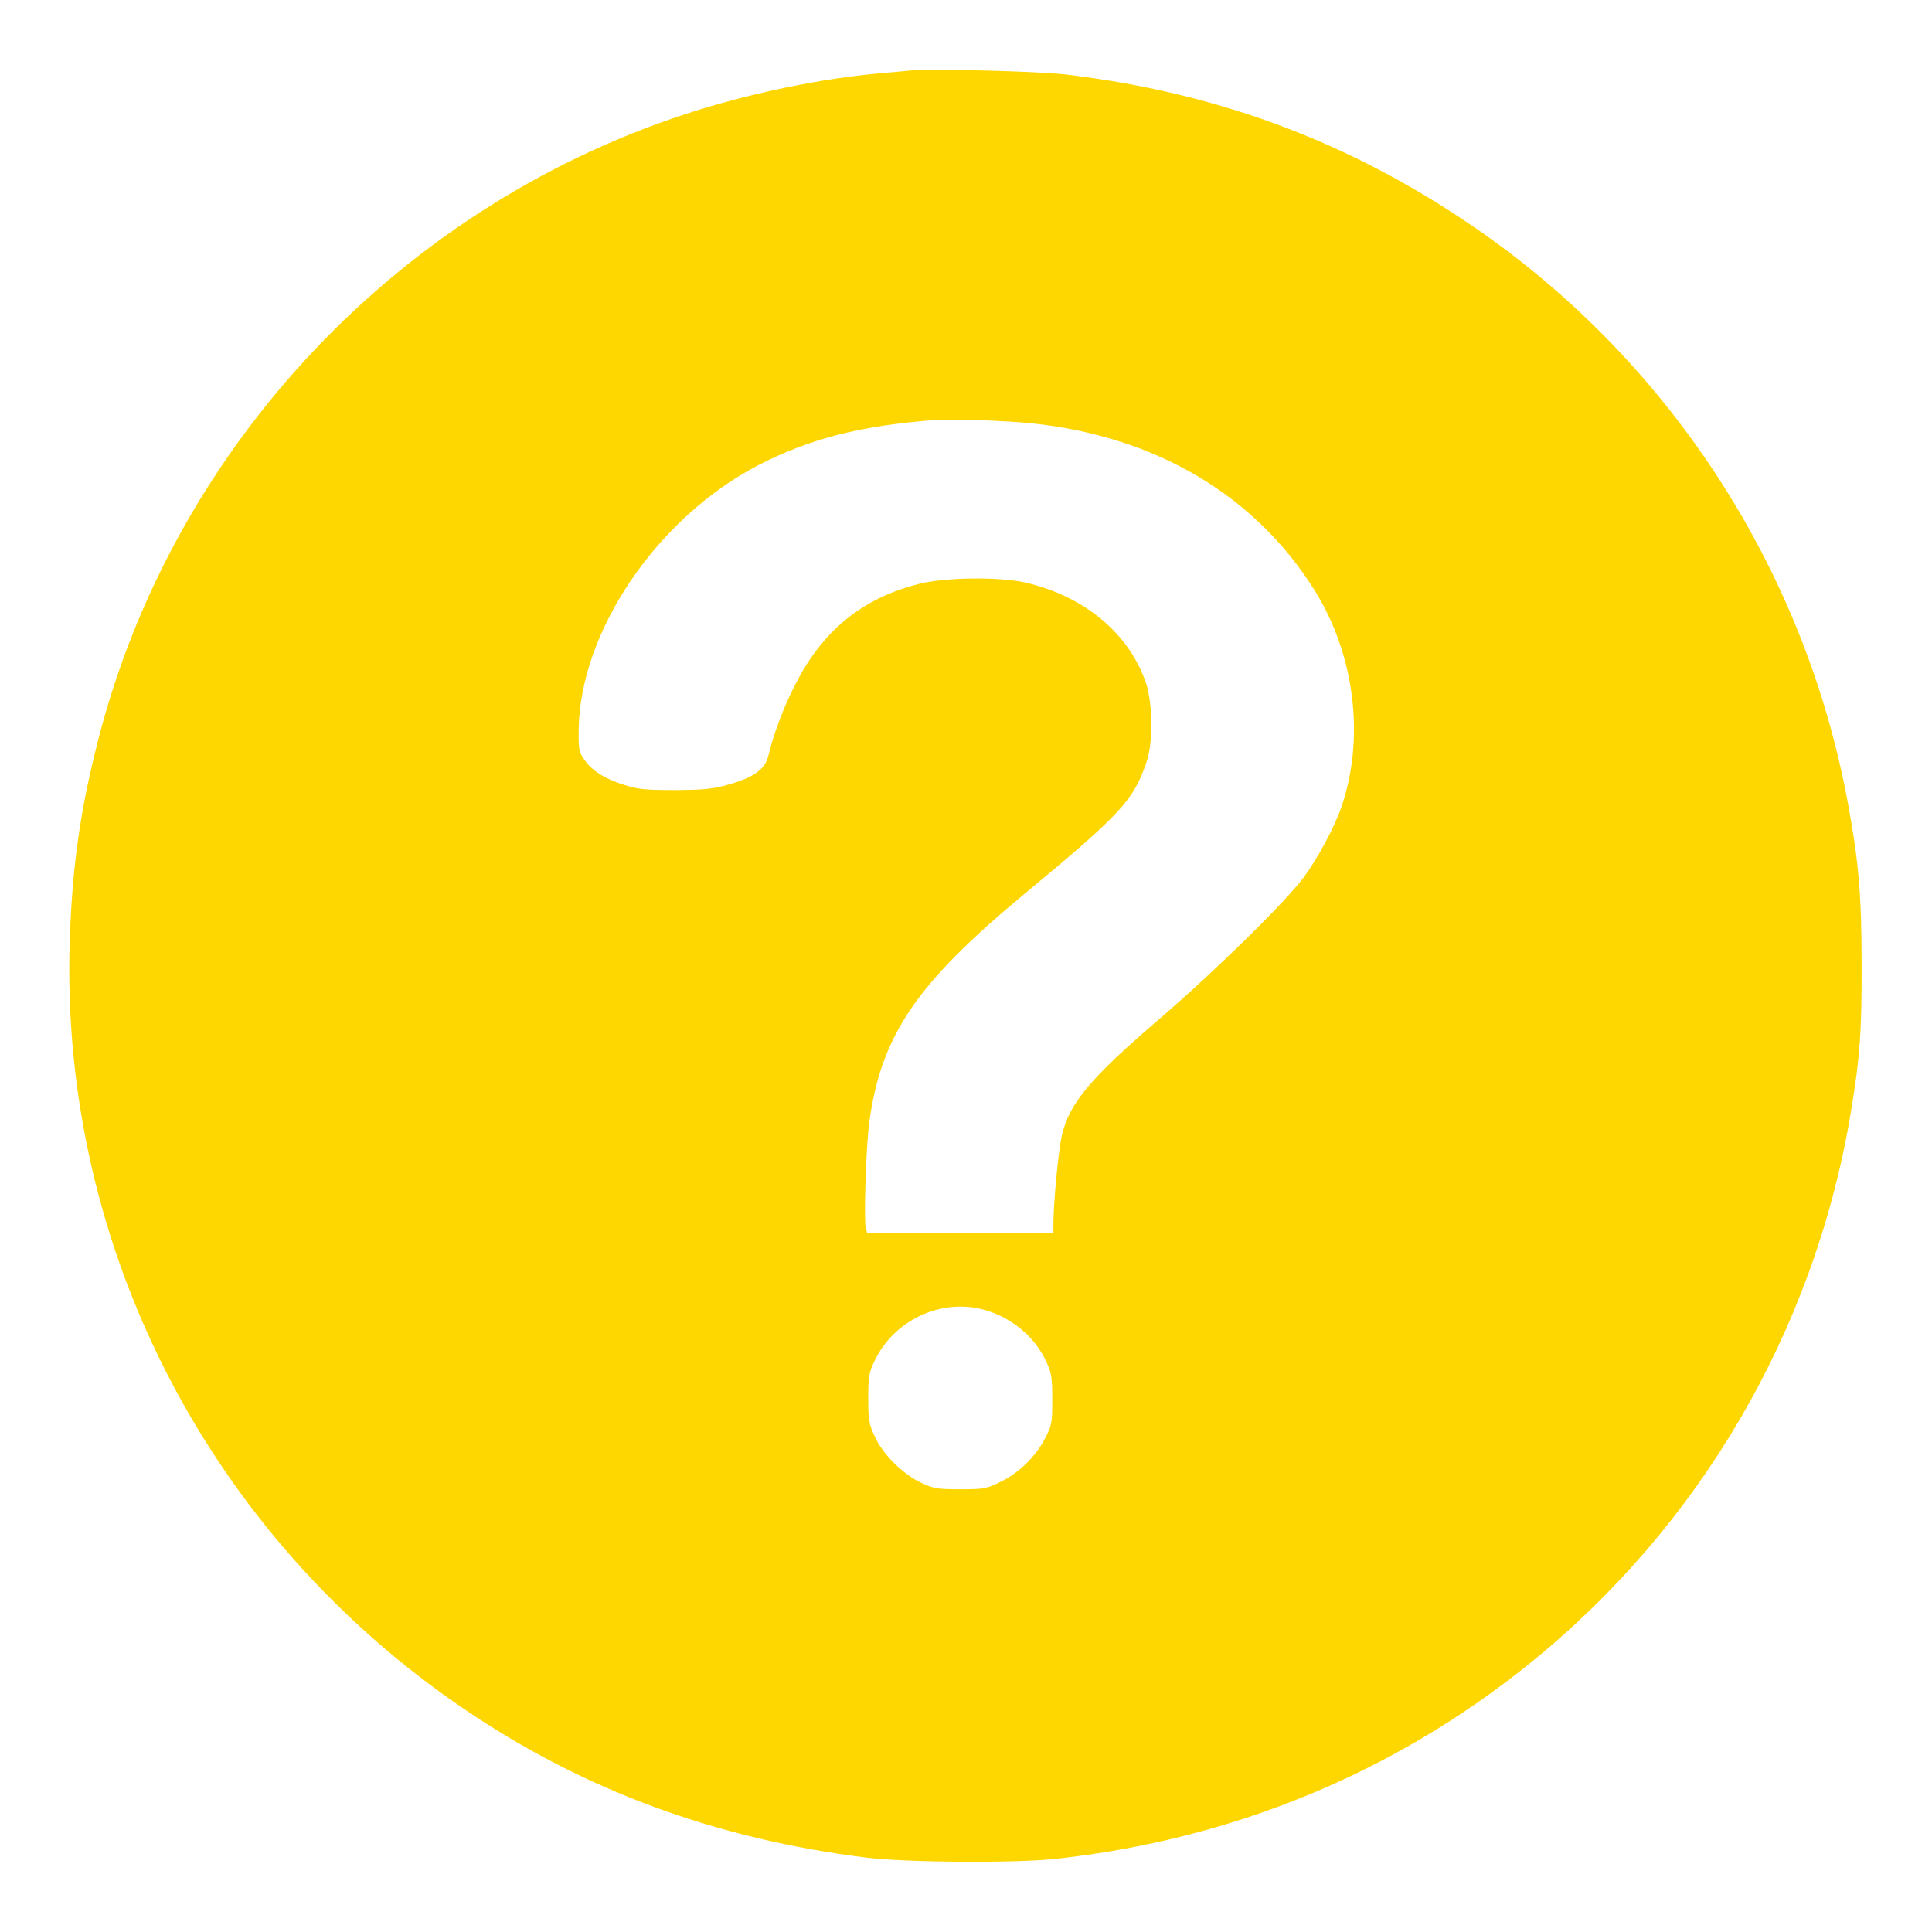 <svg version="1.0" xmlns="http://www.w3.org/2000/svg"
 width="840pt" height="840pt" viewBox="0 0 840 840"
 preserveAspectRatio="xMidYMid meet">

<g transform="translate(0,840) scale(0.1,-0.1)"
fill="#FFD700" stroke="none">
<path d="M3965 8094 c-22 -2 -91 -9 -153 -14 -237 -22 -518 -79 -769 -156
-1287 -397 -2295 -1458 -2621 -2760 -75 -296 -109 -545 -119 -859 -41 -1327
605 -2583 1717 -3337 519 -352 1094 -564 1750 -645 177 -21 643 -24 820 -5
766 84 1466 371 2055 845 742 596 1240 1445 1400 2388 41 243 50 359 49 654 0
300 -12 445 -60 705 -189 1025 -786 1937 -1649 2519 -533 360 -1098 569 -1750
647 -115 14 -586 26 -670 18z m525 -1535 c535 -57 966 -312 1224 -723 177
-281 222 -647 117 -948 -29 -85 -104 -224 -163 -303 -80 -108 -390 -412 -626
-614 -305 -262 -394 -369 -426 -511 -14 -62 -36 -290 -36 -382 l0 -38 -405 0
-405 0 -6 26 c-9 36 2 360 16 459 52 374 205 599 670 985 426 353 478 409 536
580 28 83 26 253 -4 342 -74 215 -268 376 -523 435 -114 26 -348 23 -461 -5
-208 -52 -363 -159 -478 -331 -74 -111 -144 -272 -180 -419 -14 -57 -65 -93
-172 -123 -70 -20 -107 -23 -233 -24 -128 0 -160 3 -220 22 -86 27 -143 63
-175 111 -23 32 -25 45 -24 131 6 428 344 923 784 1150 222 114 441 170 765
195 72 5 314 -3 425 -15z m-214 -3853 c119 -32 222 -116 272 -224 24 -51 27
-69 27 -167 0 -104 -2 -113 -32 -170 -41 -79 -113 -149 -193 -188 -61 -30 -71
-32 -175 -32 -98 0 -116 3 -168 27 -81 38 -168 124 -203 201 -26 56 -29 72
-29 167 0 93 3 112 27 162 83 177 288 274 474 224z"/>
</g>
</svg>
